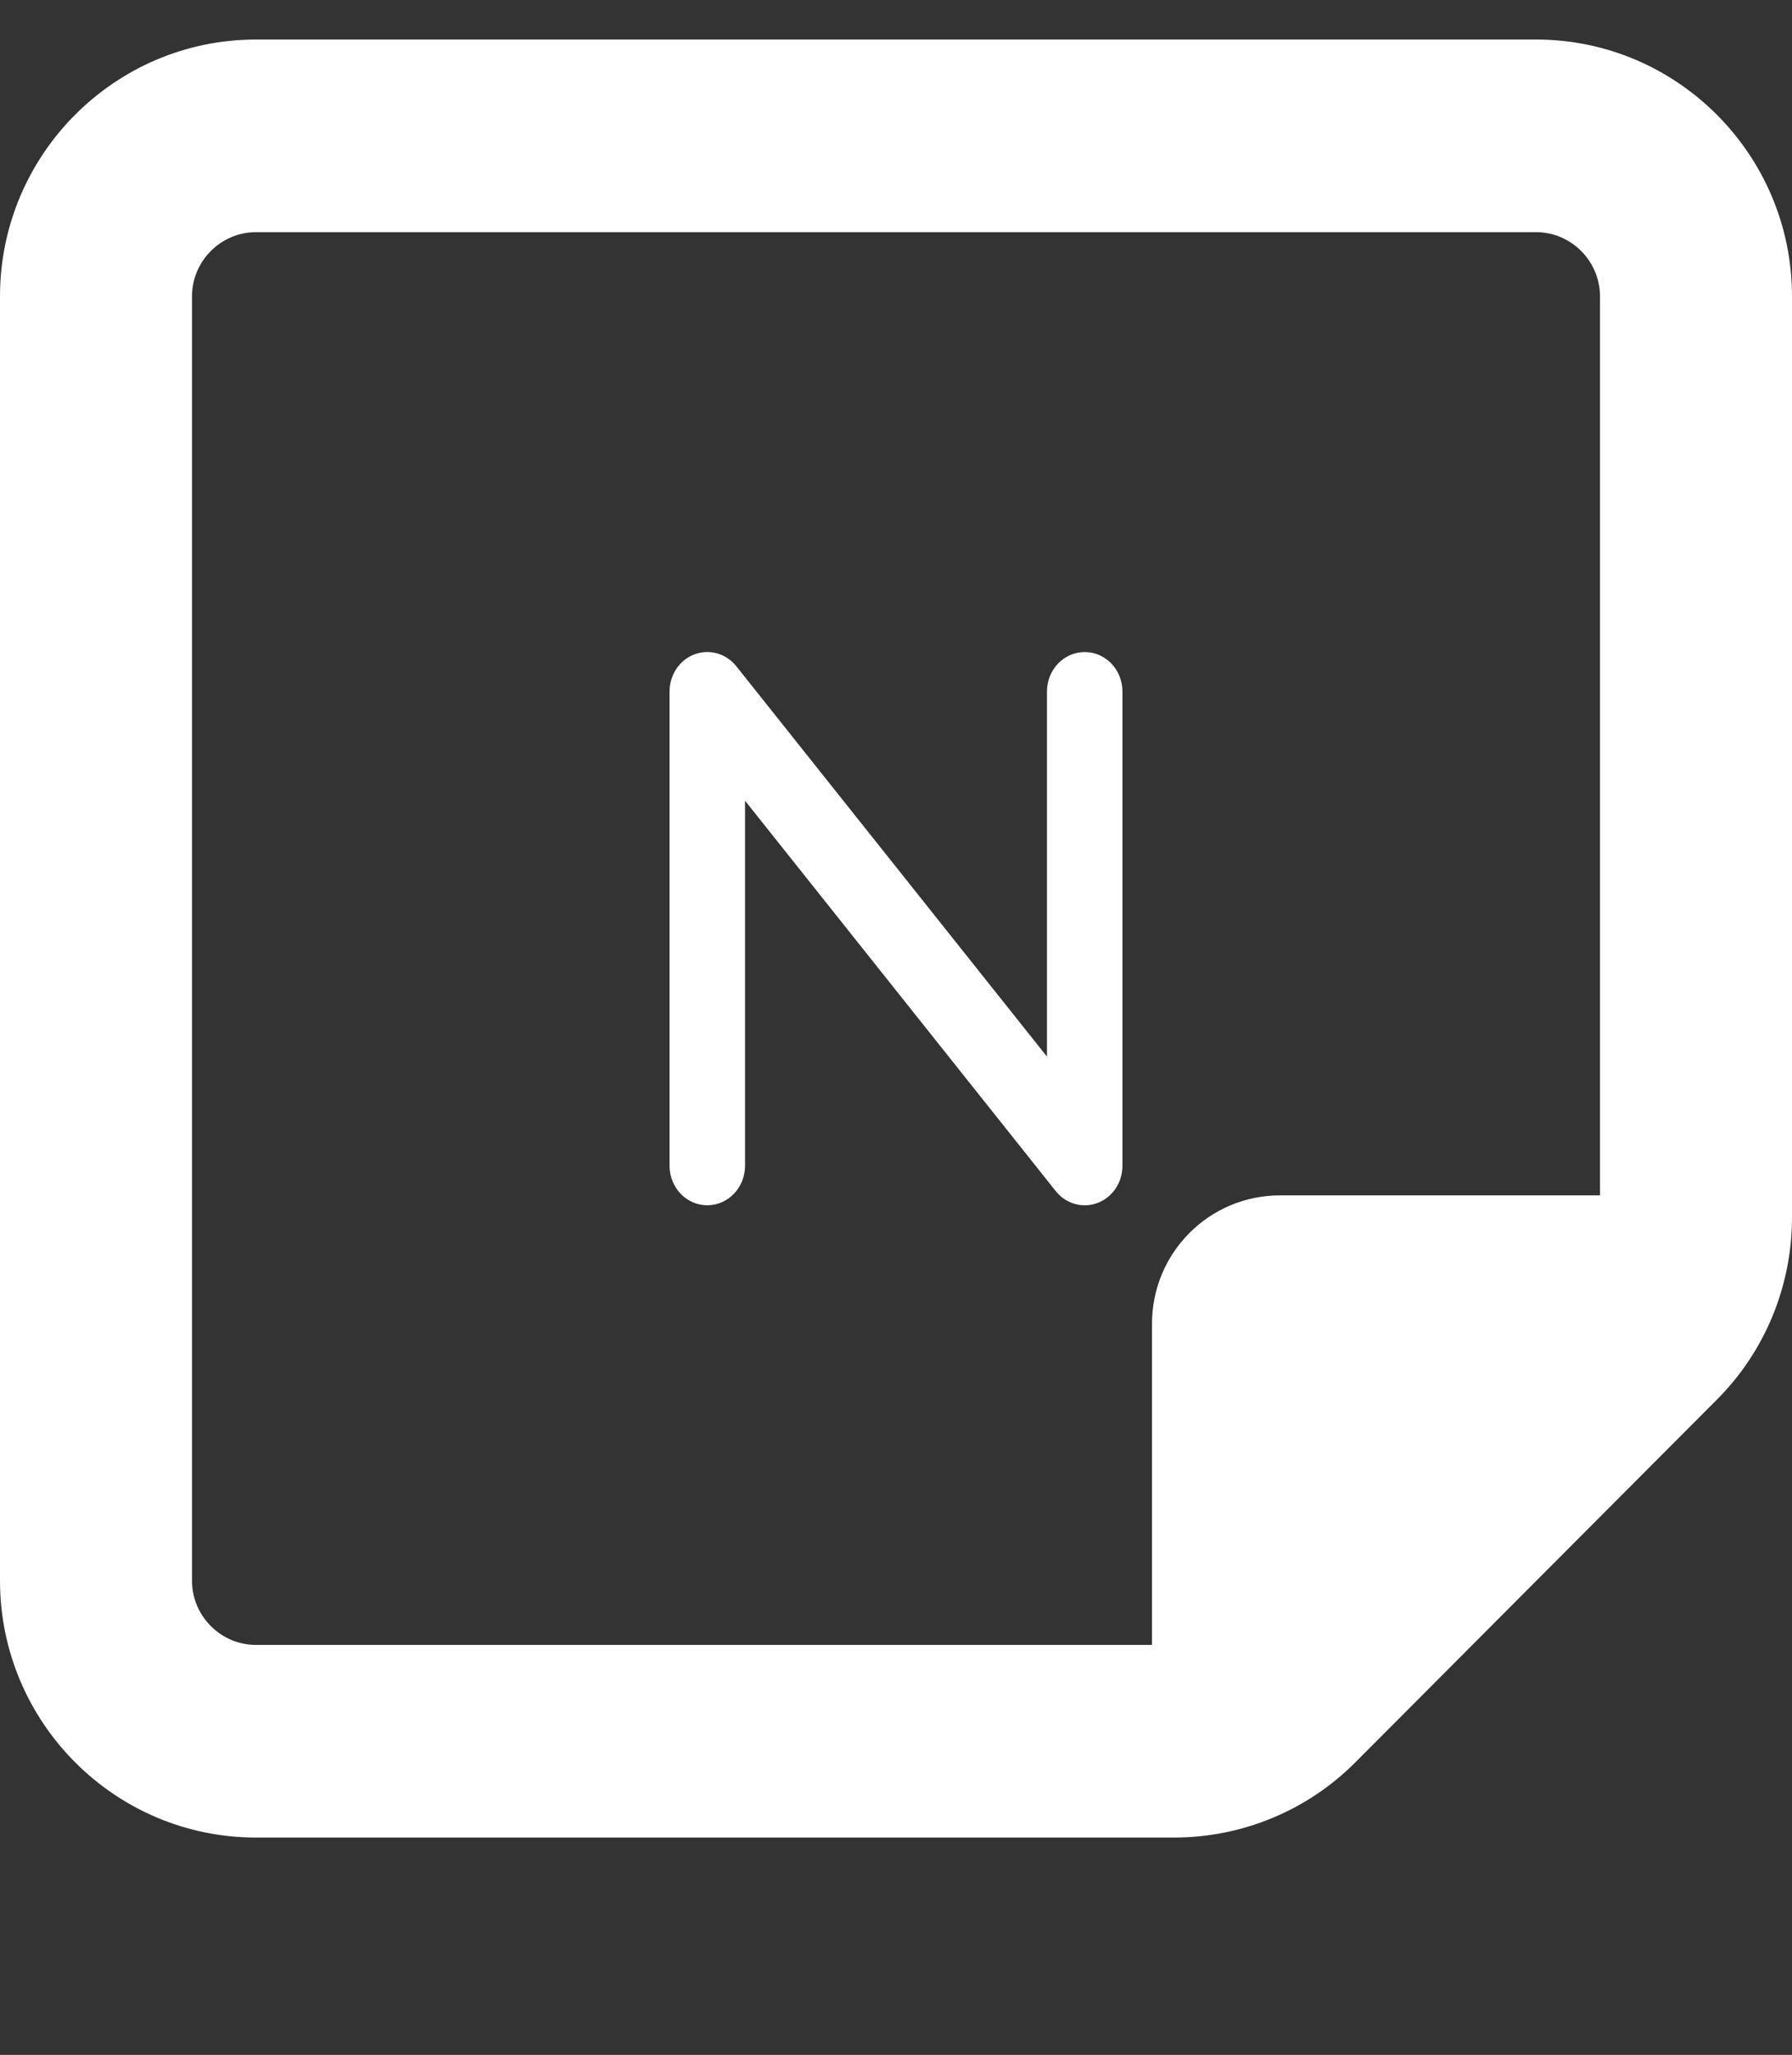 <svg width="41" height="47" viewBox="0 0 41 47" fill="none" xmlns="http://www.w3.org/2000/svg">
<rect x="0" y="0" width="41" height="47" fill="#333333" stroke="none"/>
<path d="M5.857 5.31C5.052 5.31 4.393 5.971 4.393 6.779V36.154C4.393 36.962 5.052 37.623 5.857 37.623H26.357V30.279C26.357 28.654 27.666 27.341 29.286 27.341H36.607V6.779C36.607 5.971 35.948 5.31 35.143 5.31H5.857ZM26.357 42.029H5.857C2.627 42.029 0 39.394 0 36.154V6.779C0 3.538 2.627 0.904 5.857 0.904H35.143C38.373 0.904 41 3.538 41 6.779V27.341V27.846C41 29.407 40.387 30.903 39.289 32.005L31.006 40.312C29.908 41.414 28.416 42.029 26.86 42.029H26.357Z" fill="white"/>
<g clip-path="url(#clip0_270_7)">
<path d="M15.888 14.967C16.231 14.837 16.614 14.947 16.846 15.238L23.954 24.167V15.817C23.954 15.317 24.34 14.914 24.818 14.914C25.295 14.914 25.681 15.317 25.681 15.817V26.663C25.681 27.045 25.455 27.384 25.112 27.514C24.769 27.644 24.386 27.534 24.154 27.242L17.046 18.314V26.663C17.046 27.163 16.66 27.567 16.182 27.567C15.704 27.567 15.319 27.163 15.319 26.663V15.817C15.319 15.436 15.545 15.097 15.888 14.967Z" fill="white"/>
</g>
<defs>
<clipPath id="clip0_270_7">
<rect width="10.363" height="14.461" fill="white" transform="translate(15.319 14.01)"/>
</clipPath>
</defs>
</svg>
